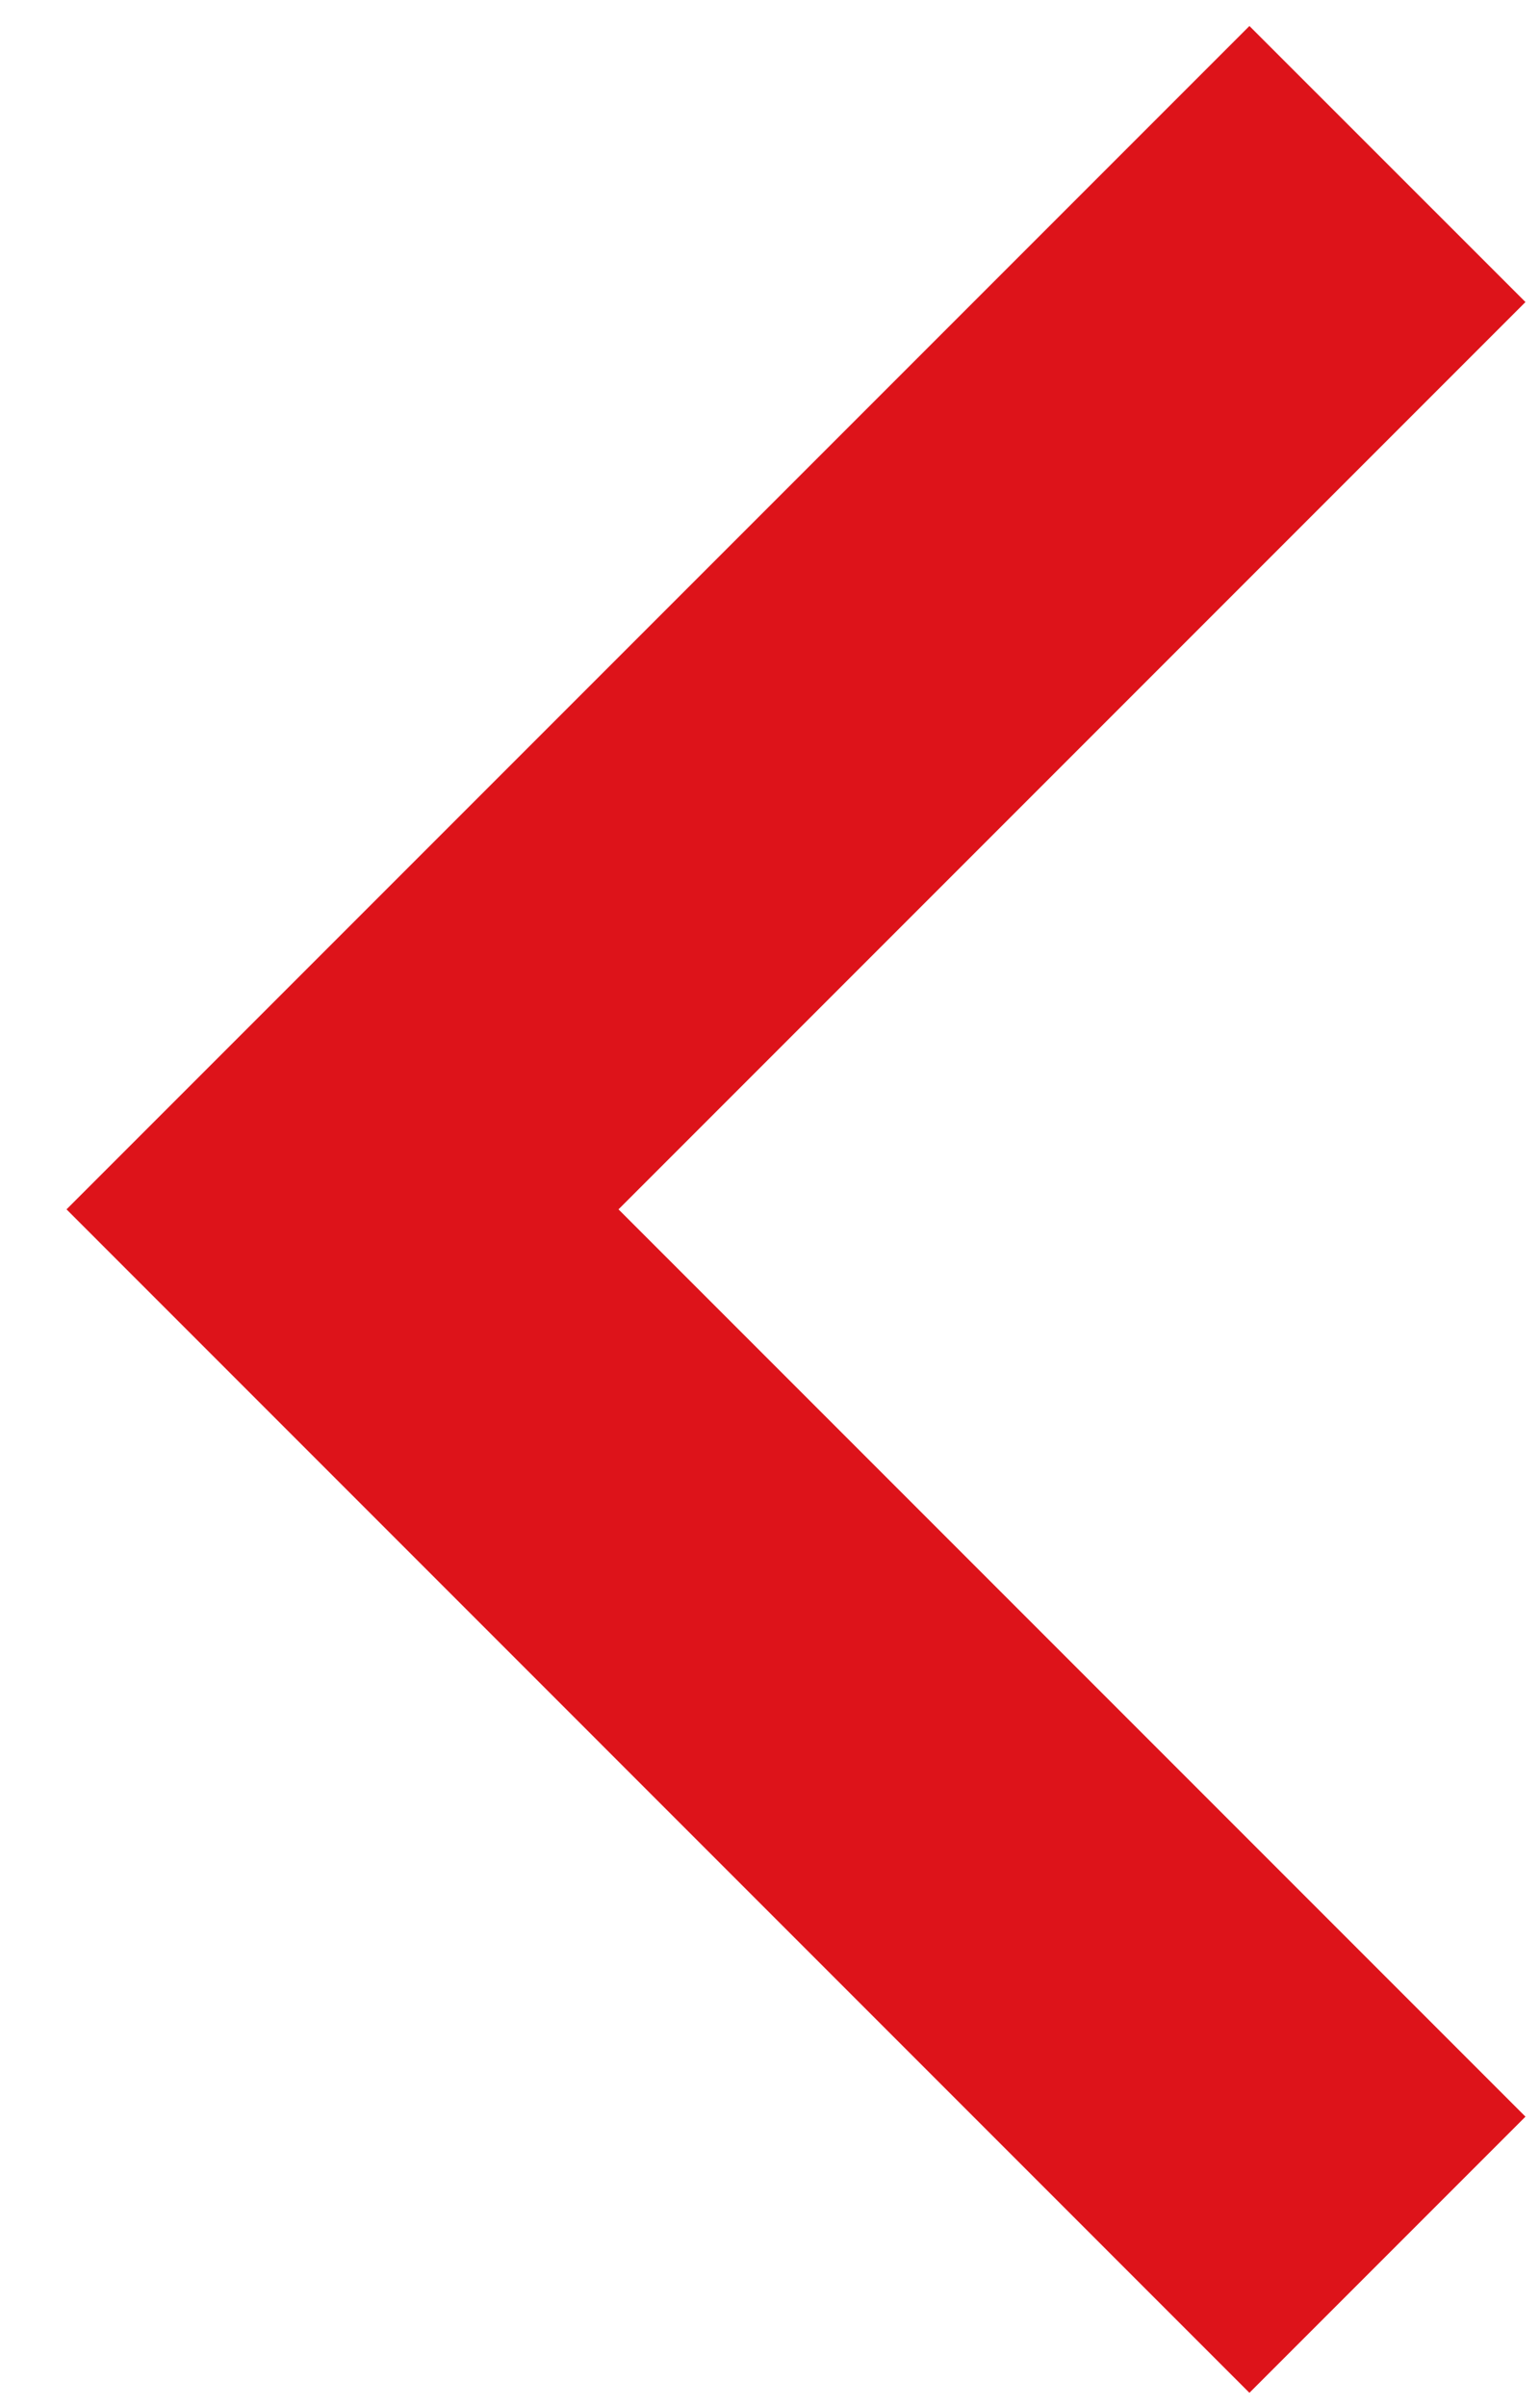 <svg width="16" height="25" viewBox="0 0 16 25" fill="none" xmlns="http://www.w3.org/2000/svg">
<path d="M12.981 0.27L15.849 3.137L6.426 12.56L15.849 21.983L12.981 24.851L0.691 12.56L12.981 0.27Z" fill="#DD131A"/>
</svg>
